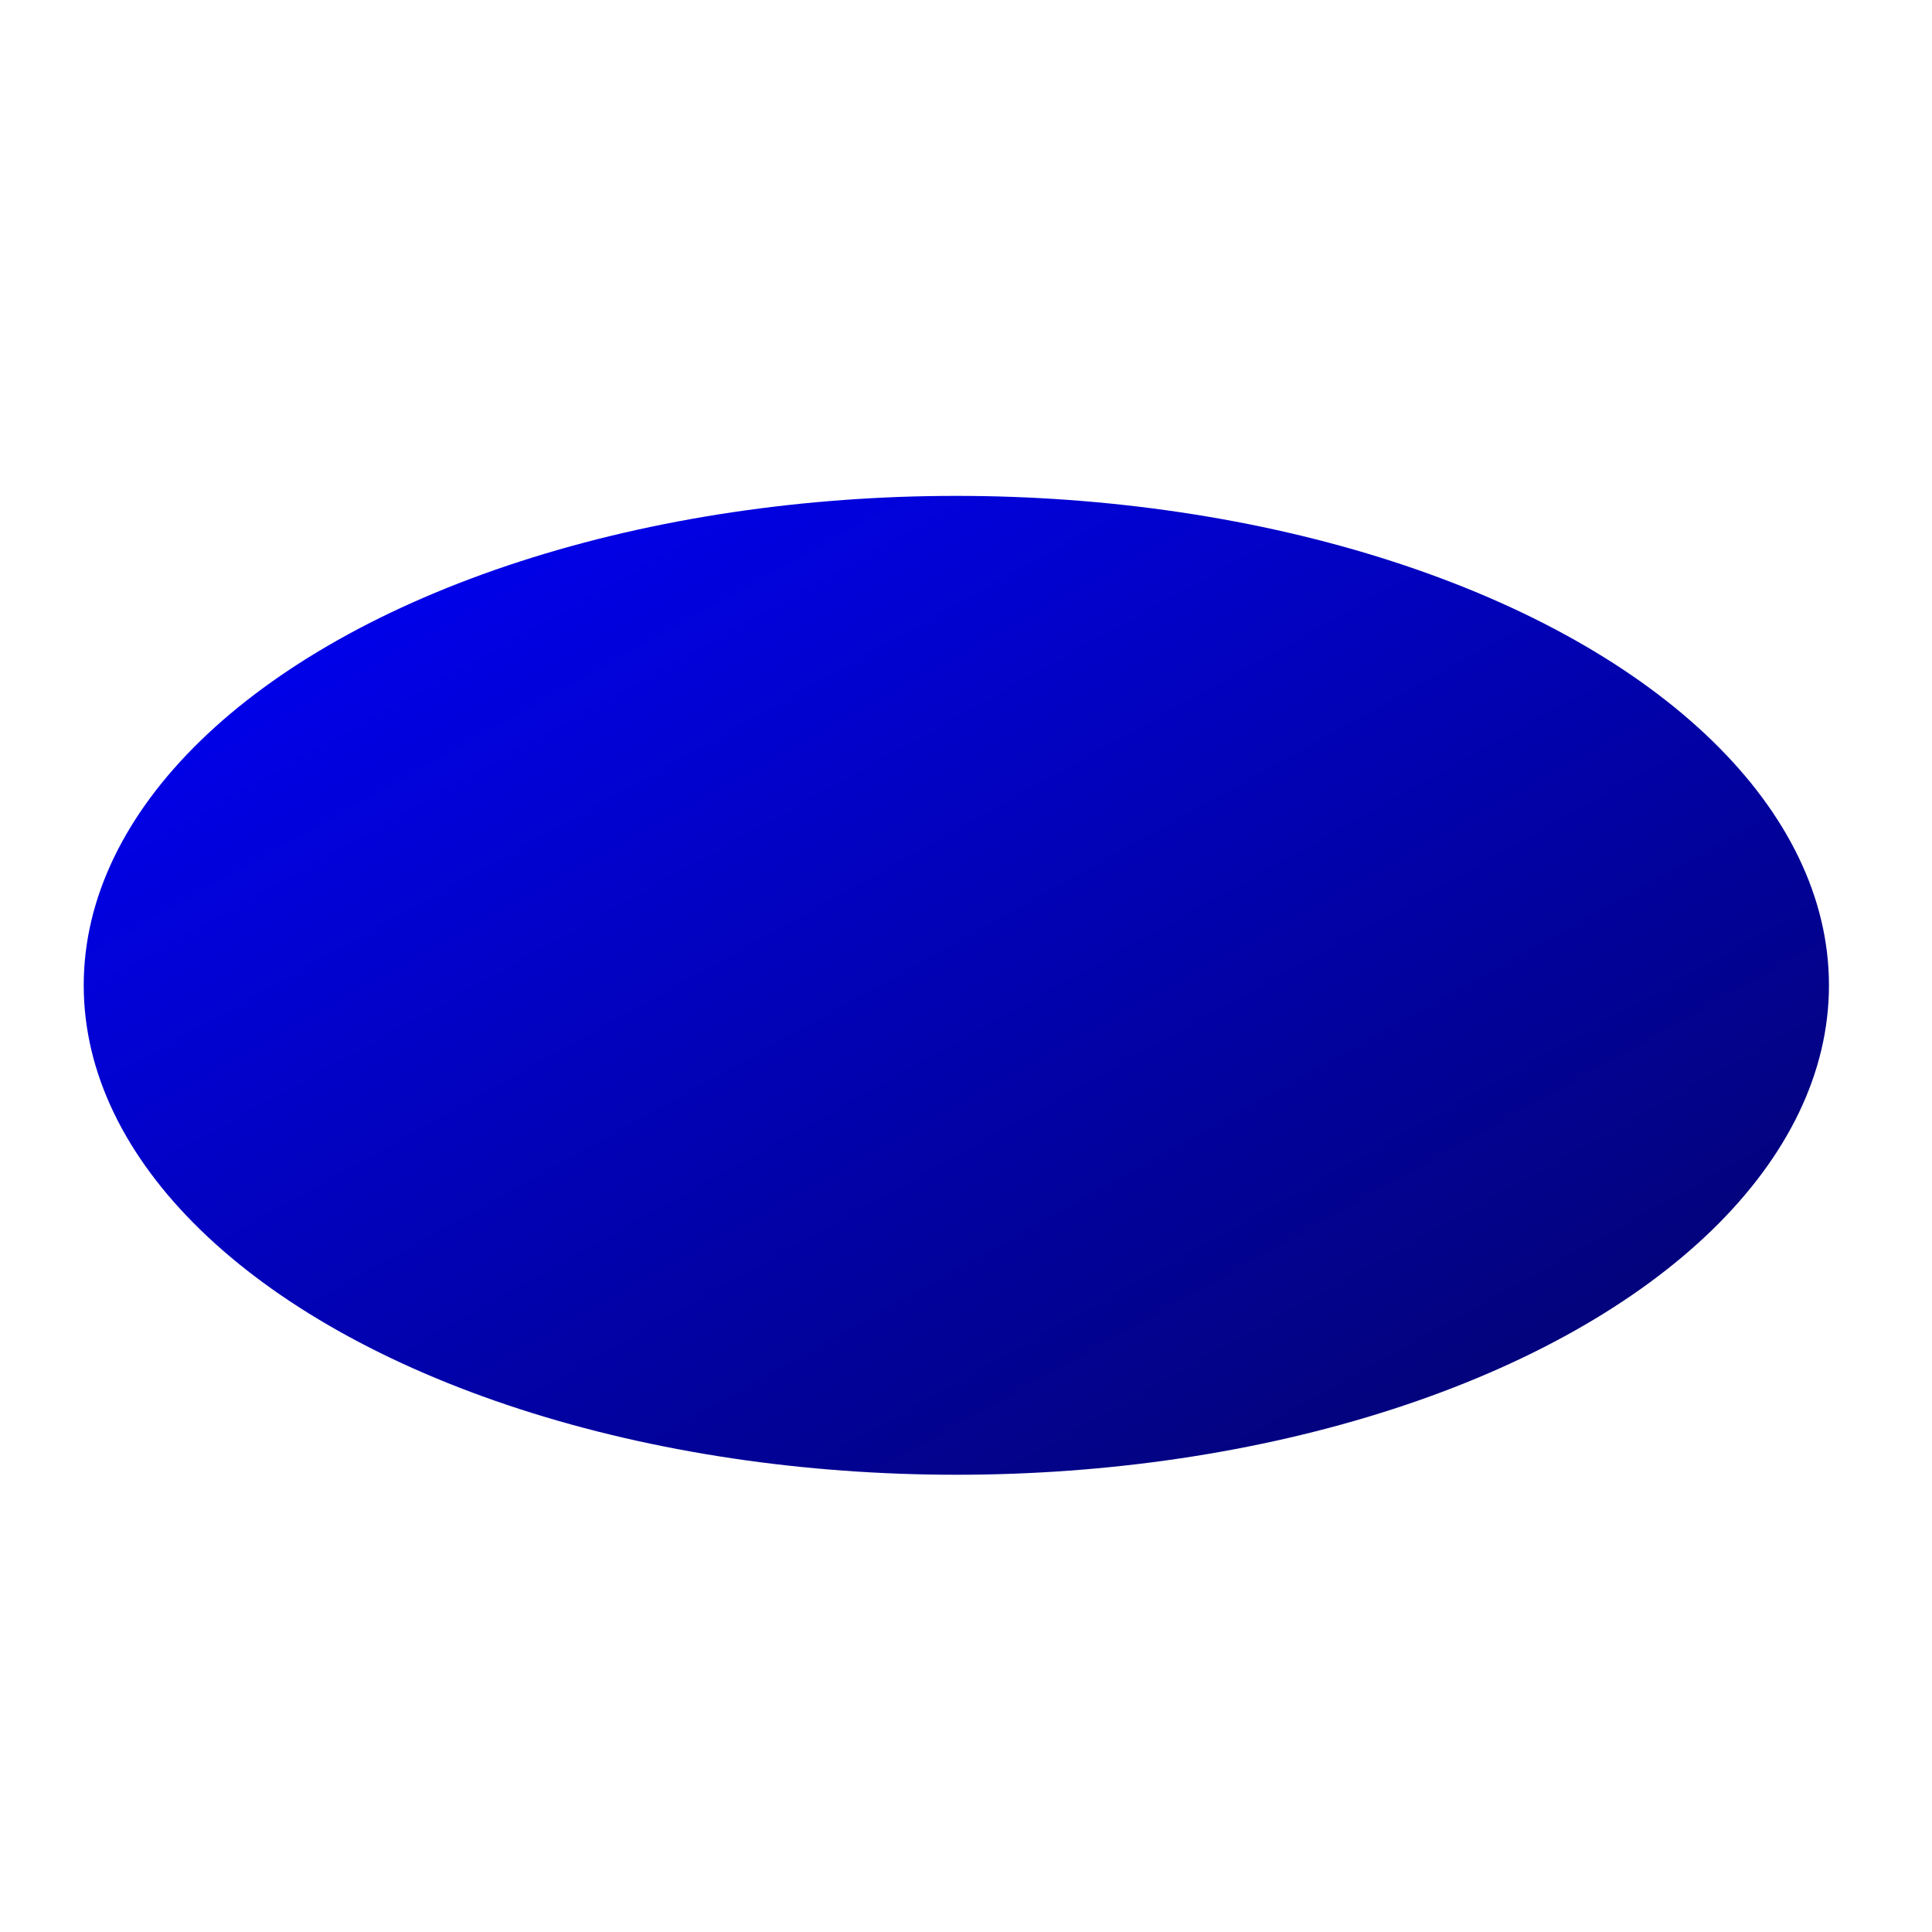 <svg width="300" height="300" xmlns="http://www.w3.org/2000/svg">
 <!-- Created with SVG-edit - http://svg-edit.googlecode.com/ -->
 <defs>
  <linearGradient y2="1" x2="1" spreadMethod="pad" id="svg_2">
   <stop offset="0" stop-color="#0000ff"/>
   <stop offset="1" stop-color="#ffff00"/>
  </linearGradient>
  <linearGradient y1="0" x1="0" y2="1" x2="1" spreadMethod="pad" id="svg_3">
   <stop offset="0" stop-color="#0000ff"/>
   <stop offset="1" stop-color="#ffff00"/>
  </linearGradient>
  <linearGradient y2="1" x2="1" id="svg_4">
   <stop offset="0" stop-color="#0000ff"/>
   <stop offset="1" stop-color="#ffff00"/>
  </linearGradient>
  <linearGradient y1="0" x1="0" y2="1" x2="1" id="svg_5">
   <stop offset="0" stop-opacity="0.996" stop-color="#0000ff"/>
   <stop offset="1" stop-opacity="0.988" stop-color="#000064"/>
  </linearGradient>
 </defs>
 <g>
  <title>Layer 1</title>
  <ellipse stroke="#ffffff" ry="76" rx="135.5" id="svg_9" cy="153" cx="148.5" stroke-linecap="null" stroke-linejoin="null" stroke-dasharray="null" stroke-width="0" fill="url(#svg_5)"/>
 </g>
</svg>